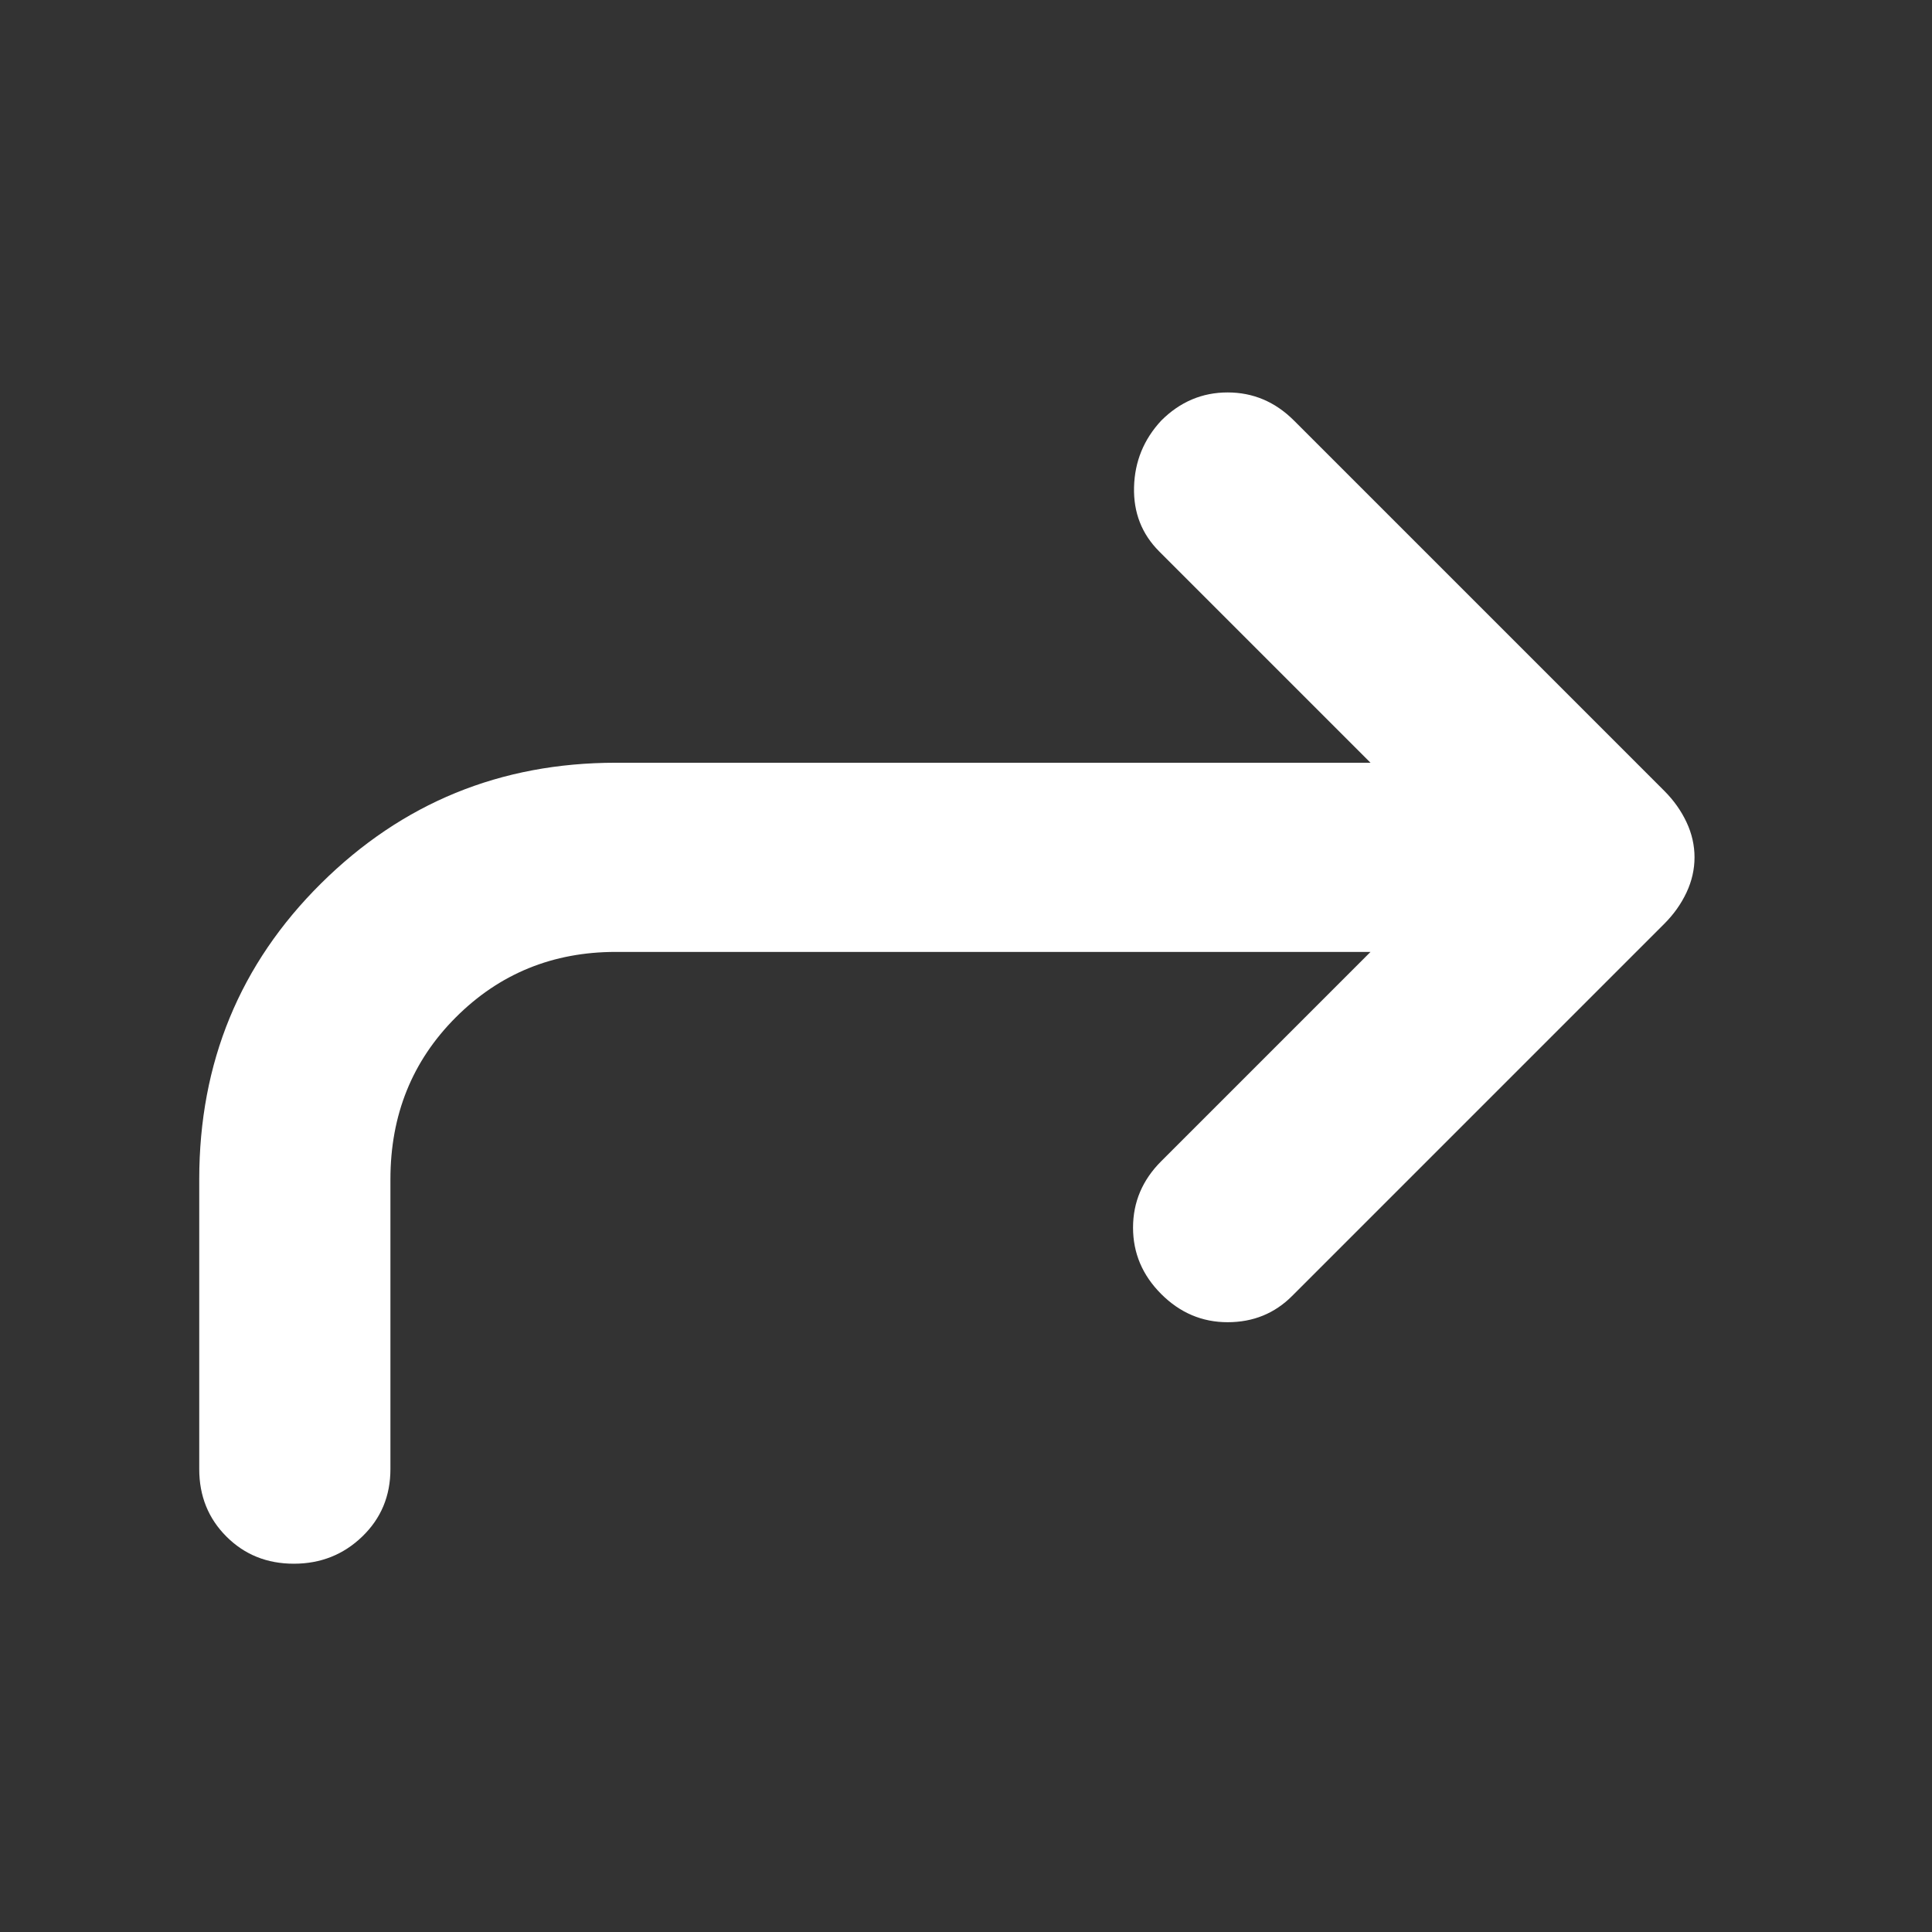 <svg xmlns="http://www.w3.org/2000/svg" height="48" width="48"><rect width="100%" height="100%" fill="#333333" stroke="none"/><path fill="rgb(255, 255, 255)" d="M7.3 38.85q-1 0-1.675-.675T4.95 36.5v-7.2q0-4.35 3.025-7.35t7.325-3h18.75L28.8 13.7q-.65-.65-.625-1.6.025-.95.675-1.65.7-.7 1.65-.7t1.65.7l9.2 9.2q.35.35.55.775.2.425.2.875t-.2.875q-.2.425-.55.775L32.1 32.2q-.65.65-1.6.65-.95 0-1.65-.7t-.7-1.65q0-.95.7-1.65l5.2-5.2H15.3q-2.35 0-3.975 1.625T9.7 29.3v7.2q0 1-.7 1.675t-1.7.675Z"/></svg>